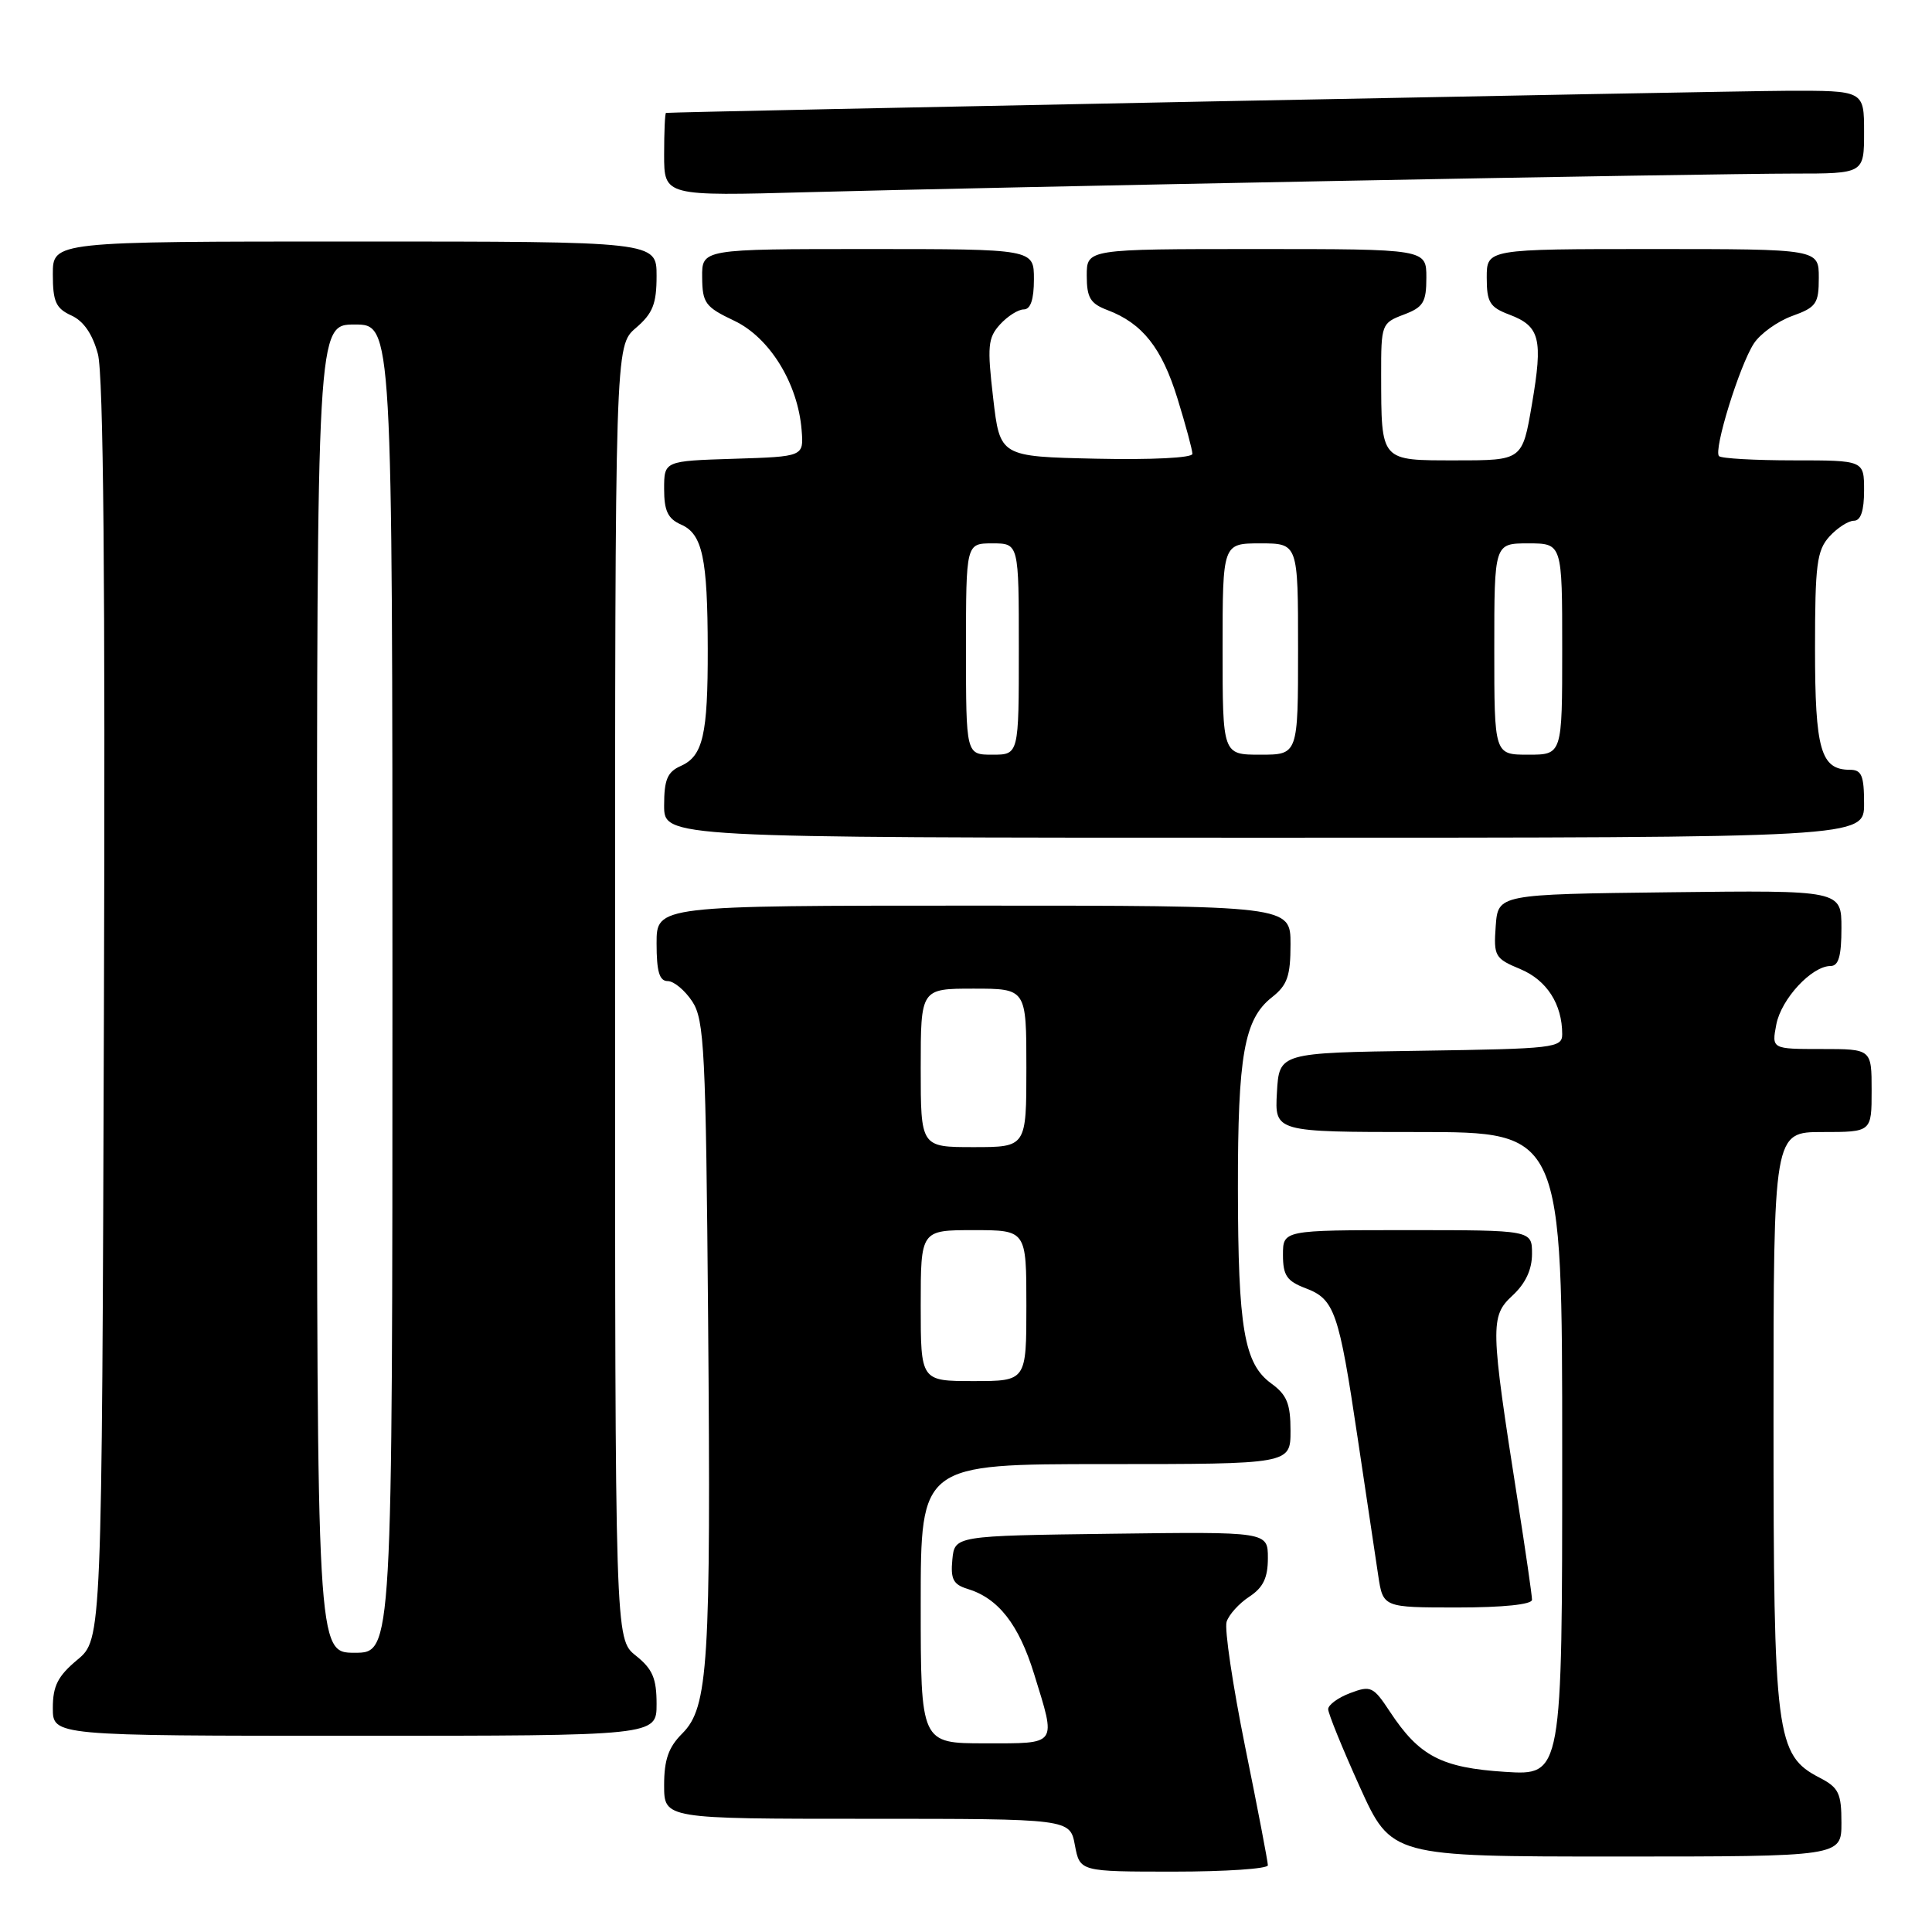 <?xml version="1.0" encoding="UTF-8" standalone="no"?>
<!DOCTYPE svg PUBLIC "-//W3C//DTD SVG 1.1//EN" "http://www.w3.org/Graphics/SVG/1.1/DTD/svg11.dtd" >
<svg xmlns="http://www.w3.org/2000/svg" xmlns:xlink="http://www.w3.org/1999/xlink" version="1.1" viewBox="0 0 256 256">
 <g >
 <path fill="currentColor"
d=" M 168.00 247.16 C 168.00 246.69 166.65 239.63 164.99 231.47 C 163.34 223.30 162.23 215.85 162.53 214.90 C 162.83 213.95 164.19 212.45 165.54 211.57 C 167.38 210.36 168.00 209.07 168.00 206.46 C 168.00 202.96 168.00 202.96 147.25 203.23 C 126.50 203.50 126.50 203.50 126.19 206.66 C 125.94 209.24 126.32 209.96 128.19 210.53 C 132.28 211.77 134.99 215.23 137.02 221.80 C 139.98 231.38 140.24 231.00 130.50 231.00 C 122.00 231.00 122.00 231.00 122.00 212.50 C 122.00 194.00 122.00 194.00 146.50 194.00 C 171.00 194.00 171.00 194.00 171.00 189.58 C 171.00 186.00 170.52 184.82 168.44 183.31 C 164.85 180.69 164.05 176.00 164.03 157.50 C 164.01 139.84 164.86 135.04 168.53 132.15 C 170.58 130.54 171.00 129.34 171.00 125.11 C 171.00 120.00 171.00 120.00 129.00 120.00 C 87.00 120.00 87.00 120.00 87.00 125.00 C 87.00 128.74 87.37 130.00 88.48 130.00 C 89.29 130.00 90.75 131.22 91.73 132.70 C 93.33 135.15 93.53 139.12 93.83 174.95 C 94.21 220.60 93.86 226.23 90.41 229.69 C 88.58 231.51 88.00 233.17 88.00 236.55 C 88.00 241.00 88.00 241.00 114.89 241.00 C 141.78 241.00 141.78 241.00 142.43 244.50 C 143.09 248.00 143.09 248.00 155.55 248.00 C 162.40 248.00 168.00 247.62 168.00 247.16 Z  M 244.00 241.53 C 244.00 237.61 243.64 236.87 241.12 235.56 C 235.32 232.57 235.00 230.04 235.00 187.98 C 235.00 150.00 235.00 150.00 241.50 150.00 C 248.00 150.00 248.00 150.00 248.00 144.50 C 248.00 139.00 248.00 139.00 241.38 139.00 C 234.75 139.00 234.75 139.00 235.37 135.75 C 236.02 132.36 240.07 128.00 242.56 128.00 C 243.62 128.00 244.00 126.69 244.00 122.98 C 244.00 117.96 244.00 117.96 221.25 118.23 C 198.50 118.50 198.50 118.50 198.19 122.71 C 197.90 126.70 198.08 127.01 201.45 128.41 C 204.96 129.88 207.00 133.05 207.00 137.04 C 207.00 138.85 205.95 138.97 188.25 139.23 C 169.50 139.50 169.50 139.50 169.20 144.75 C 168.90 150.00 168.90 150.00 187.95 150.00 C 207.00 150.00 207.00 150.00 207.00 192.63 C 207.00 235.26 207.00 235.26 199.43 234.78 C 190.99 234.24 188.05 232.70 184.16 226.79 C 181.97 223.47 181.63 223.31 178.91 224.34 C 177.31 224.94 176.00 225.90 175.99 226.47 C 175.99 227.04 177.87 231.66 180.17 236.75 C 184.36 246.00 184.36 246.00 214.18 246.00 C 244.00 246.00 244.00 246.00 244.00 241.53 Z  M 87.00 225.79 C 87.00 222.39 86.47 221.15 84.25 219.38 C 81.50 217.19 81.50 217.19 81.50 131.51 C 81.50 45.83 81.50 45.83 84.25 43.46 C 86.50 41.53 87.00 40.27 87.00 36.55 C 87.00 32.00 87.00 32.00 47.00 32.00 C 7.00 32.00 7.00 32.00 7.00 36.34 C 7.00 39.97 7.40 40.86 9.45 41.80 C 11.07 42.53 12.26 44.26 12.97 46.90 C 13.71 49.62 13.96 77.15 13.77 134.05 C 13.50 217.22 13.50 217.22 10.25 219.93 C 7.66 222.09 7.00 223.40 7.00 226.32 C 7.00 230.00 7.00 230.00 47.00 230.00 C 87.00 230.00 87.00 230.00 87.00 225.79 Z  M 203.00 211.98 C 203.00 211.42 202.14 205.46 201.08 198.73 C 197.47 175.70 197.44 174.42 200.41 171.67 C 202.14 170.07 203.00 168.23 203.00 166.14 C 203.00 163.00 203.00 163.00 186.50 163.00 C 170.00 163.00 170.00 163.00 170.00 166.28 C 170.00 169.00 170.51 169.75 172.98 170.69 C 176.83 172.14 177.40 173.76 179.89 190.50 C 181.04 198.20 182.27 206.41 182.62 208.75 C 183.26 213.00 183.26 213.00 193.13 213.00 C 199.15 213.00 203.00 212.60 203.00 211.98 Z  M 247.00 106.50 C 247.00 102.76 246.68 102.00 245.12 102.00 C 241.26 102.00 240.50 99.36 240.50 85.95 C 240.50 74.83 240.74 72.94 242.40 71.10 C 243.45 69.95 244.92 69.00 245.65 69.00 C 246.56 69.00 247.00 67.68 247.00 65.00 C 247.00 61.00 247.00 61.00 237.67 61.00 C 232.53 61.00 228.08 60.75 227.78 60.44 C 227.01 59.68 230.50 48.41 232.40 45.51 C 233.25 44.21 235.54 42.57 237.47 41.87 C 240.67 40.72 241.00 40.24 241.00 36.80 C 241.00 33.00 241.00 33.00 219.00 33.00 C 197.00 33.00 197.00 33.00 197.00 36.78 C 197.00 40.06 197.40 40.71 200.00 41.69 C 204.06 43.23 204.47 44.88 202.99 53.56 C 201.72 61.00 201.72 61.00 192.98 61.00 C 182.82 61.00 183.04 61.24 183.01 49.66 C 183.00 42.98 183.07 42.80 186.00 41.69 C 188.60 40.71 189.00 40.06 189.00 36.78 C 189.00 33.00 189.00 33.00 166.50 33.00 C 144.00 33.00 144.00 33.00 144.00 36.52 C 144.00 39.45 144.47 40.23 146.75 41.09 C 151.37 42.84 153.95 46.09 156.02 52.80 C 157.11 56.32 158.00 59.63 158.00 60.14 C 158.00 60.67 152.59 60.94 145.25 60.78 C 132.50 60.50 132.50 60.50 131.60 52.75 C 130.80 45.89 130.90 44.77 132.50 43.00 C 133.50 41.90 134.92 41.00 135.65 41.00 C 136.56 41.00 137.00 39.68 137.00 37.00 C 137.00 33.00 137.00 33.00 115.00 33.00 C 93.00 33.00 93.00 33.00 93.04 36.75 C 93.07 40.16 93.45 40.68 97.29 42.50 C 101.99 44.73 105.73 50.81 106.22 57.00 C 106.50 60.50 106.50 60.50 97.25 60.79 C 88.00 61.08 88.00 61.08 88.00 64.80 C 88.00 67.70 88.50 68.74 90.25 69.51 C 93.08 70.76 93.76 73.93 93.78 86.00 C 93.80 97.36 93.15 100.18 90.22 101.49 C 88.43 102.28 88.00 103.30 88.00 106.74 C 88.00 111.00 88.00 111.00 167.50 111.00 C 247.00 111.00 247.00 111.00 247.00 106.50 Z  M 177.37 23.97 C 205.36 23.43 232.47 23.00 237.62 23.00 C 247.00 23.00 247.00 23.00 247.00 17.50 C 247.00 12.00 247.00 12.00 236.75 12.03 C 228.74 12.06 89.29 14.81 88.25 14.96 C 88.11 14.98 88.00 17.47 88.00 20.49 C 88.00 25.99 88.00 25.99 107.25 25.46 C 117.84 25.17 149.39 24.50 177.37 23.97 Z  M 122.00 173.00 C 122.00 163.00 122.00 163.00 129.00 163.00 C 136.00 163.00 136.00 163.00 136.00 173.00 C 136.00 183.00 136.00 183.00 129.00 183.00 C 122.00 183.00 122.00 183.00 122.00 173.00 Z  M 122.00 141.50 C 122.00 131.00 122.00 131.00 129.00 131.00 C 136.00 131.00 136.00 131.00 136.00 141.50 C 136.00 152.00 136.00 152.00 129.00 152.00 C 122.00 152.00 122.00 152.00 122.00 141.50 Z  M 42.00 131.00 C 42.00 43.00 42.00 43.00 47.00 43.00 C 52.00 43.00 52.00 43.00 52.00 131.00 C 52.00 219.00 52.00 219.00 47.00 219.00 C 42.00 219.00 42.00 219.00 42.00 131.00 Z  M 128.00 86.00 C 128.00 72.00 128.00 72.00 131.50 72.00 C 135.00 72.00 135.00 72.00 135.00 86.00 C 135.00 100.00 135.00 100.00 131.50 100.00 C 128.00 100.00 128.00 100.00 128.00 86.00 Z  M 162.00 86.00 C 162.00 72.00 162.00 72.00 167.00 72.00 C 172.00 72.00 172.00 72.00 172.00 86.00 C 172.00 100.00 172.00 100.00 167.00 100.00 C 162.00 100.00 162.00 100.00 162.00 86.00 Z  M 198.00 86.00 C 198.00 72.00 198.00 72.00 202.50 72.00 C 207.00 72.00 207.00 72.00 207.00 86.00 C 207.00 100.00 207.00 100.00 202.50 100.00 C 198.00 100.00 198.00 100.00 198.00 86.00 Z "/>
</g>
</svg>